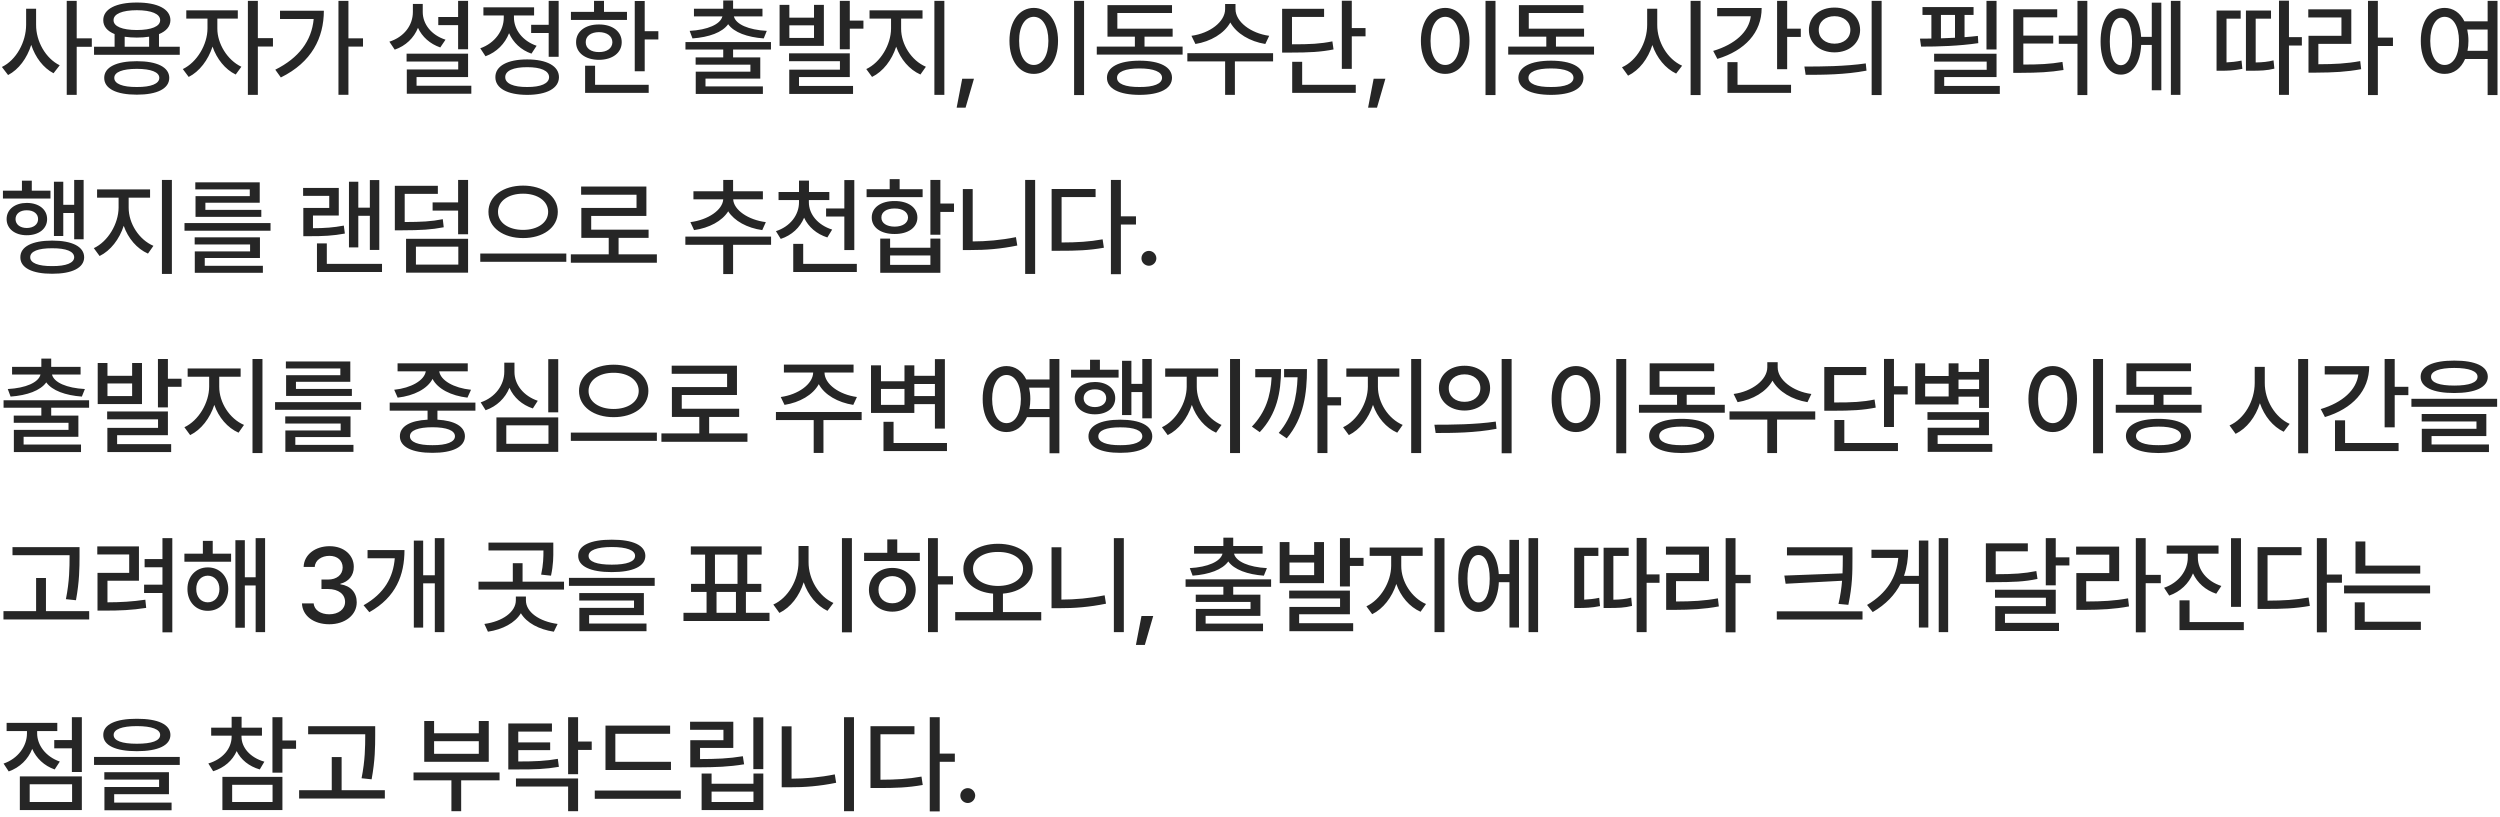 <svg width="349" height="114" viewBox="0 0 349 114" fill="none" xmlns="http://www.w3.org/2000/svg">
<path d="M5.039 3.46C5.024 5.782 6.379 8.162 8.335 9.114L7.471 10.227C6.042 9.48 4.937 8.016 4.358 6.265C3.772 8.125 2.622 9.7 1.128 10.477L0.264 9.349C2.278 8.382 3.64 5.862 3.647 3.46V1.219H5.039V3.46ZM9.316 13.245V0.12H10.708V5.35H12.817V6.536H10.708V13.245H9.316ZM25.095 6.521V7.649H13.127V6.521H15.998V4.756C14.98 4.346 14.409 3.687 14.416 2.815C14.409 1.255 16.218 0.347 19.104 0.354C21.982 0.347 23.784 1.255 23.791 2.815C23.784 3.687 23.213 4.346 22.195 4.764V6.521H25.095ZM14.548 10.872C14.548 9.371 16.247 8.543 19.104 8.543C21.924 8.543 23.623 9.371 23.63 10.872C23.623 12.388 21.924 13.216 19.104 13.216C16.247 13.216 14.548 12.388 14.548 10.872ZM15.852 2.815C15.845 3.694 17.06 4.185 19.104 4.192C21.133 4.185 22.363 3.694 22.356 2.815C22.363 1.937 21.133 1.431 19.104 1.424C17.06 1.431 15.845 1.937 15.852 2.815ZM15.954 10.872C15.947 11.692 17.097 12.161 19.104 12.146C21.081 12.161 22.239 11.692 22.239 10.872C22.239 10.066 21.081 9.612 19.104 9.612C17.097 9.612 15.947 10.066 15.954 10.872ZM17.405 6.521H20.818V5.123C20.305 5.203 19.726 5.247 19.104 5.247C18.489 5.247 17.917 5.203 17.405 5.13V6.521ZM30.341 3.987C30.334 6.06 31.704 8.375 33.696 9.319L32.905 10.403C31.433 9.7 30.261 8.221 29.668 6.507C29.067 8.375 27.837 9.993 26.342 10.74L25.522 9.642C27.514 8.682 28.957 6.207 28.965 3.987V2.596H26.006V1.438H33.198V2.596H30.341V3.987ZM34.604 13.245V0.12H35.996V5.32H38.105V6.492H35.996V13.245H34.604ZM48.64 0.12V5.35H50.676V6.507H48.64V13.23H47.248V0.12H48.64ZM38.43 9.729C41.718 8.089 43.505 5.716 43.791 2.654H39.089V1.497H45.212C45.197 5.291 43.527 8.682 39.206 10.813L38.43 9.729ZM65.343 0.12V6.873H63.952V3.504H61.183V2.376H63.952V0.12H65.343ZM54.357 5.818C56.408 5.167 57.631 3.533 57.638 1.688V0.545H59.015V1.688C59.015 3.357 60.216 4.91 62.194 5.54L61.462 6.624C60.019 6.126 58.927 5.137 58.349 3.885C57.777 5.298 56.657 6.397 55.104 6.932L54.357 5.818ZM56.759 8.587V7.488H65.343V10.755H58.151V11.971H65.797V13.084H56.789V9.7H63.966V8.587H56.759ZM77.987 0.12V7.928H76.596V4.603H74.149V3.46H76.596V0.12H77.987ZM67.045 6.741C69.081 6.031 70.333 4.258 70.326 2.449V2.156H67.484V1.028H74.559V2.156H71.747V2.435C71.74 4.097 72.926 5.716 74.911 6.39L74.193 7.488C72.721 6.983 71.637 5.928 71.066 4.632C70.495 6.097 69.345 7.276 67.777 7.854L67.045 6.741ZM69.154 10.77C69.147 9.209 70.832 8.301 73.593 8.294C76.339 8.301 78.024 9.209 78.031 10.77C78.024 12.33 76.339 13.238 73.593 13.245C70.832 13.238 69.147 12.33 69.154 10.77ZM70.531 10.77C70.524 11.656 71.666 12.161 73.593 12.146C75.504 12.161 76.647 11.656 76.654 10.77C76.647 9.876 75.504 9.371 73.593 9.378C71.666 9.371 70.524 9.876 70.531 10.77ZM90.001 0.135V4.354H91.906V5.511H90.001V9.949H88.61V0.135H90.001ZM79.703 2.786V1.658H82.926V0.12H84.318V1.658H87.526V2.786H79.703ZM80.421 5.892C80.414 4.39 81.71 3.409 83.615 3.416C85.497 3.409 86.793 4.39 86.793 5.892C86.793 7.378 85.497 8.345 83.615 8.353C81.71 8.345 80.414 7.378 80.421 5.892ZM81.681 12.967V9.173H83.073V11.839H90.558V12.967H81.681ZM81.769 5.892C81.754 6.749 82.501 7.276 83.615 7.269C84.728 7.276 85.475 6.749 85.49 5.892C85.475 5.027 84.728 4.493 83.615 4.485C82.501 4.493 81.754 5.027 81.769 5.892ZM107.628 5.877V6.917H102.34V8.016H106.134V10.975H98.487V12.059H106.5V13.113H97.125V10.008H104.757V9.026H97.11V8.016H100.963V6.917H95.689V5.877H107.628ZM96.275 4.31C98.787 4.17 100.56 3.401 100.846 2.288H96.876V1.219H100.963V0.062H102.34V1.219H106.441V2.288H102.45C102.728 3.401 104.5 4.17 107.042 4.31L106.617 5.364C104.332 5.196 102.472 4.529 101.651 3.379C100.831 4.529 98.971 5.196 96.671 5.364L96.275 4.31ZM110.194 0.677V2.464H113.636V0.677H115.013V6.404H108.831V0.677H110.194ZM110.15 8.543V7.444H118.631V10.755H111.541V12H119.085V13.113H110.179V9.729H117.254V8.543H110.15ZM110.194 5.291H113.636V3.533H110.194V5.291ZM117.239 6.873V0.12H118.631V2.874H120.535V4.002H118.631V6.873H117.239ZM125.796 3.987C125.789 6.185 127.232 8.455 129.253 9.319L128.492 10.403C126.946 9.722 125.716 8.272 125.108 6.521C124.5 8.396 123.27 9.993 121.739 10.74L120.933 9.642C122.911 8.711 124.376 6.25 124.39 3.987V2.596H121.387V1.438H128.785V2.596H125.796V3.987ZM130.44 13.245V0.12H131.832V13.245H130.44ZM135.965 10.989L134.793 15.032H133.548L134.324 10.989H135.965ZM151.335 0.12V13.274H149.944V0.12H151.335ZM140.92 5.701C140.92 2.896 142.334 1.109 144.319 1.102C146.267 1.109 147.703 2.896 147.703 5.701C147.703 8.536 146.267 10.323 144.319 10.315C142.334 10.323 140.92 8.536 140.92 5.701ZM142.268 5.701C142.261 7.789 143.096 9.07 144.319 9.07C145.52 9.07 146.355 7.789 146.355 5.701C146.355 3.643 145.52 2.354 144.319 2.347C143.096 2.354 142.261 3.643 142.268 5.701ZM165.093 6.507V7.62H153.11V6.507H158.428V5.115H154.604V0.721H163.613V1.819H155.981V4.002H163.701V5.115H159.775V6.507H165.093ZM154.531 10.857C154.531 9.334 156.238 8.477 159.087 8.47C161.914 8.477 163.606 9.334 163.613 10.857C163.606 12.381 161.914 13.238 159.087 13.245C156.238 13.238 154.531 12.381 154.531 10.857ZM155.937 10.857C155.93 11.7 157.08 12.161 159.087 12.146C161.064 12.161 162.221 11.7 162.221 10.857C162.221 10.03 161.064 9.554 159.087 9.554C157.08 9.554 155.93 10.03 155.937 10.857ZM172.478 1.277C172.47 3.021 174.602 4.654 177.18 4.998L176.638 6.141C174.492 5.796 172.609 4.683 171.753 3.138C170.896 4.683 169.013 5.796 166.882 6.141L166.325 4.998C168.896 4.654 171.02 3.042 171.027 1.277V0.56H172.478V1.277ZM165.754 8.572V7.43H177.722V8.572H172.39V13.245H171.027V8.572H165.754ZM188.71 0.105V3.914H190.629V5.071H188.71V9.612H187.319V0.105H188.71ZM178.984 7.342V1.233H184.843V2.361H180.361V6.185C182.917 6.192 184.352 6.111 186 5.774L186.162 6.902C184.389 7.254 182.836 7.342 180.024 7.342H178.984ZM180.39 12.967V8.631H181.782V11.839H189.267V12.967H180.39ZM193.4 10.989L192.228 15.032H190.983L191.76 10.989H193.4ZM208.771 0.12V13.274H207.379V0.12H208.771ZM198.356 5.701C198.356 2.896 199.769 1.109 201.754 1.102C203.703 1.109 205.138 2.896 205.138 5.701C205.138 8.536 203.703 10.323 201.754 10.315C199.769 10.323 198.356 8.536 198.356 5.701ZM199.704 5.701C199.696 7.789 200.531 9.07 201.754 9.07C202.955 9.07 203.79 7.789 203.79 5.701C203.79 3.643 202.955 2.354 201.754 2.347C200.531 2.354 199.696 3.643 199.704 5.701ZM222.528 6.507V7.62H210.546V6.507H215.863V5.115H212.04V0.721H221.049V1.819H213.417V4.002H221.136V5.115H217.211V6.507H222.528ZM211.967 10.857C211.967 9.334 213.673 8.477 216.522 8.47C219.349 8.477 221.041 9.334 221.049 10.857C221.041 12.381 219.349 13.238 216.522 13.245C213.673 13.238 211.967 12.381 211.967 10.857ZM213.373 10.857C213.365 11.7 214.515 12.161 216.522 12.146C218.5 12.161 219.657 11.7 219.657 10.857C219.657 10.03 218.5 9.554 216.522 9.554C214.515 9.554 213.365 10.03 213.373 10.857ZM231.351 3.46C231.336 5.855 232.786 8.272 234.823 9.173L233.988 10.271C232.479 9.554 231.285 8.082 230.67 6.287C230.062 8.213 228.853 9.795 227.279 10.565L226.429 9.393C228.494 8.477 229.945 5.965 229.945 3.46V1.219H231.351V3.46ZM236.009 13.274V0.12H237.401V13.274H236.009ZM249.488 0.12V4.002H251.392V5.159H249.488V9.656H248.082V0.12H249.488ZM239.161 7.107C242.237 6.185 244.141 4.434 244.412 2.273H239.717V1.116H245.928C245.928 4.559 243.585 7.056 239.747 8.221L239.161 7.107ZM241.153 12.967V8.675H242.559V11.839H250.03V12.967H241.153ZM256.097 1.058C258.169 1.05 259.664 2.332 259.671 4.178C259.664 6.023 258.169 7.305 256.097 7.312C254.031 7.305 252.515 6.023 252.522 4.178C252.515 2.332 254.031 1.05 256.097 1.058ZM251.893 9.29C254.28 9.29 257.591 9.268 260.462 8.851L260.564 9.861C257.598 10.433 254.412 10.447 252.068 10.447L251.893 9.29ZM253.899 4.178C253.885 5.342 254.822 6.097 256.097 6.097C257.371 6.097 258.309 5.342 258.309 4.178C258.309 3.028 257.371 2.259 256.097 2.259C254.822 2.259 253.885 3.028 253.899 4.178ZM261.282 13.274V0.12H262.674V13.274H261.282ZM278.718 0.12V6.902H277.312V0.12H278.718ZM268.025 5.394C268.523 5.394 269.065 5.386 269.622 5.379V2.083H268.377V0.984H275.51V2.083H274.251V5.188C274.888 5.145 275.518 5.086 276.111 5.013L276.17 6.023C273.547 6.419 270.493 6.514 268.186 6.507L268.025 5.394ZM270.003 8.602V7.503H278.718V10.755H271.409V12H279.172V13.113H270.047V9.744H277.341V8.602H270.003ZM270.955 5.35C271.599 5.328 272.258 5.306 272.918 5.269V2.083H270.955V5.35ZM291.392 0.12V13.274H290.015V6.111H287.407V4.969H290.015V0.12H291.392ZM281.05 10.169V1.292H287.187V2.42H282.456V4.969H286.631V6.082H282.456V9.012C284.653 9.012 286.177 8.946 287.92 8.646L288.066 9.773C286.155 10.081 284.507 10.162 282.075 10.169H281.05ZM304.387 0.12V13.245H303.054V0.12H304.387ZM293.24 5.789C293.24 2.947 294.353 1.167 296.067 1.175C297.663 1.167 298.74 2.684 298.901 5.145H300.388V0.369H301.721V12.601H300.388V6.272H298.908C298.784 8.836 297.693 10.425 296.067 10.418C294.353 10.425 293.24 8.638 293.24 5.789ZM294.529 5.789C294.529 7.876 295.122 9.107 296.067 9.1C297.033 9.107 297.634 7.876 297.634 5.789C297.634 3.694 297.033 2.471 296.067 2.479C295.122 2.471 294.529 3.694 294.529 5.789ZM319.538 0.091V5.188H321.34V6.36H319.538V13.245H318.146V0.091H319.538ZM309.431 9.876V1.468H312.8V2.61H310.822V8.711C311.452 8.682 312.148 8.616 312.917 8.455L313.034 9.612C311.848 9.854 310.903 9.876 310.031 9.876H309.431ZM313.532 9.876V1.468H317.033V2.61H314.894V8.719C315.861 8.704 316.586 8.631 317.385 8.426L317.502 9.583C316.447 9.847 315.583 9.876 314.177 9.876H313.532ZM331.948 0.12V5.247H334.057V6.419H331.948V13.274H330.571V0.12H331.948ZM322.236 2.435V1.307H328.241V6.126H323.642V8.968C325.89 8.96 327.568 8.88 329.487 8.528L329.618 9.656C327.568 10.037 325.795 10.125 323.334 10.14H322.265V4.998H326.865V2.435H322.236ZM341.268 1.102C342.47 1.109 343.451 1.79 344.03 2.977H347.274V0.12H348.651V13.274H347.274V8.235H344.125C343.561 9.554 342.536 10.323 341.268 10.315C339.313 10.323 337.929 8.536 337.943 5.701C337.929 2.896 339.313 1.109 341.268 1.102ZM339.262 5.701C339.269 7.789 340.082 9.07 341.268 9.07C342.455 9.07 343.268 7.789 343.275 5.701C343.268 3.643 342.455 2.354 341.268 2.347C340.082 2.354 339.269 3.643 339.262 5.701ZM344.425 4.119C344.528 4.603 344.594 5.13 344.594 5.701C344.594 6.199 344.55 6.661 344.462 7.093H347.274V4.119H344.425ZM11.675 25.12V33.397H10.356V29.734H8.833V32.942H7.529V25.369H8.833V28.592H10.356V25.12H11.675ZM0.41 27.713V26.614H3.062V25.223H4.438V26.614H7.046V27.713H0.41ZM0.923 30.584C0.923 29.222 2.095 28.328 3.735 28.328C5.413 28.328 6.577 29.222 6.577 30.584C6.577 31.946 5.413 32.84 3.735 32.84C2.095 32.84 0.923 31.946 0.923 30.584ZM2.168 30.584C2.168 31.331 2.805 31.822 3.735 31.829C4.68 31.822 5.325 31.331 5.317 30.584C5.325 29.837 4.68 29.346 3.735 29.354C2.805 29.346 2.168 29.837 2.168 30.584ZM2.842 35.916C2.827 34.429 4.497 33.587 7.28 33.587C10.071 33.587 11.741 34.429 11.748 35.916C11.741 37.388 10.071 38.223 7.28 38.216C4.497 38.223 2.827 37.388 2.842 35.916ZM4.219 35.916C4.204 36.707 5.332 37.161 7.28 37.147C9.236 37.161 10.349 36.707 10.356 35.916C10.349 35.088 9.236 34.649 7.28 34.656C5.332 34.649 4.204 35.088 4.219 35.916ZM17.961 28.987C17.954 31.185 19.397 33.455 21.418 34.319L20.657 35.403C19.111 34.722 17.881 33.272 17.273 31.521C16.665 33.397 15.434 34.993 13.904 35.74L13.098 34.642C15.075 33.711 16.54 31.25 16.555 28.987V27.596H13.552V26.439H20.95V27.596H17.961V28.987ZM22.605 38.245V25.12H23.996V38.245H22.605ZM37.768 31.141V32.21H25.756V31.141H37.768ZM27.177 34.129V33.133H36.289V36.019H28.584V37.102H36.699V38.084H27.192V35.096H34.912V34.129H27.177ZM27.265 26.439V25.457H36.259V28.299H28.672V29.295H36.479V30.276H27.295V27.376H34.868V26.439H27.265ZM52.949 25.135V34.891H51.63V30.13H50.019V34.539H48.715V25.369H50.019V28.987H51.63V25.135H52.949ZM42.314 27.347V26.233H47.294V30.086H43.691V31.858C45.317 31.851 46.554 31.77 47.997 31.492L48.144 32.605C46.489 32.913 45.126 32.979 43.207 32.972H42.343V29.031H45.961V27.347H42.314ZM44.247 37.967V33.982H45.624V36.839H53.329V37.967H44.247ZM61.125 25.94V27.068H56.496V30.994C58.825 30.987 60.209 30.921 61.813 30.599L61.945 31.727C60.216 32.063 58.722 32.144 56.115 32.151H55.119V25.94H61.125ZM56.686 38.069V33.338H65.343V38.069H56.686ZM58.063 36.941H63.981V34.437H58.063V36.941ZM60.392 29.398V28.255H63.952V25.12H65.343V32.708H63.952V29.398H60.392ZM73.021 25.911C75.775 25.911 77.87 27.369 77.87 29.573C77.87 31.793 75.775 33.243 73.021 33.235C70.275 33.243 68.18 31.793 68.187 29.573C68.18 27.369 70.275 25.911 73.021 25.911ZM67.045 36.546V35.389H79.057V36.546H67.045ZM69.52 29.573C69.513 31.104 71.007 32.093 73.021 32.093C75.028 32.093 76.515 31.104 76.522 29.573C76.515 28.05 75.028 27.032 73.021 27.039C71.007 27.032 69.513 28.05 69.52 29.573ZM91.7 35.506V36.678H79.689V35.506H84.977V33.206H81.154V29.031H88.859V27.186H81.124V26.043H90.236V30.145H82.531V32.063H90.543V33.206H86.354V35.506H91.7ZM107.642 33.03V34.173H102.34V38.26H100.963V34.173H95.675V33.03H107.642ZM96.378 31.009C98.868 30.694 100.875 29.302 100.963 27.83H96.803V26.702H100.963V25.12H102.34V26.702H106.5V27.83H102.354C102.428 29.288 104.412 30.694 106.91 31.009L106.412 32.122C104.303 31.829 102.508 30.84 101.659 29.5C100.809 30.855 99.007 31.829 96.891 32.122L96.378 31.009ZM112.918 28.24C112.918 29.895 114.156 31.419 116.17 32.049L115.496 33.148C113.988 32.671 112.852 31.675 112.252 30.394C111.68 31.763 110.545 32.84 108.992 33.352L108.319 32.269C110.325 31.624 111.541 30.005 111.541 28.24V27.933H108.685V26.805H111.541V25.208H112.933V26.805H115.775V27.933H112.918V28.24ZM110.736 37.967V34.041H112.127V36.839H119.613V37.967H110.736ZM115.321 30.232V29.105H117.869V25.135H119.261V34.905H117.869V30.232H115.321ZM131.275 25.12V28.416H133.179V29.588H131.275V32.767H129.883V25.12H131.275ZM120.977 27.523V26.409H124.2V25.003H125.591V26.409H128.799V27.523H120.977ZM121.695 30.364C121.688 28.965 122.977 28.057 124.888 28.064C126.778 28.057 128.067 28.965 128.067 30.364C128.067 31.763 126.778 32.679 124.888 32.664C122.977 32.679 121.688 31.763 121.695 30.364ZM122.881 38.084V33.309H124.258V34.583H129.883V33.309H131.275V38.084H122.881ZM123.043 30.364C123.028 31.148 123.775 31.631 124.888 31.639C126.001 31.631 126.749 31.148 126.763 30.364C126.749 29.595 126.001 29.097 124.888 29.105C123.775 29.097 123.028 29.595 123.043 30.364ZM124.258 36.971H129.883V35.667H124.258V36.971ZM144.505 25.12V38.245H143.113V25.12H144.505ZM134.412 34.905V26.395H135.789V33.704C137.708 33.697 139.722 33.528 141.824 33.103L142.014 34.275C139.693 34.752 137.583 34.913 135.511 34.905H134.412ZM156.475 25.12V30.203H158.584V31.346H156.475V38.274H155.083V25.12H156.475ZM146.807 35.008V26.38H152.944V27.508H148.198V33.851C150.403 33.843 152.051 33.748 153.926 33.411L154.102 34.583C152.044 34.949 150.3 35.015 147.861 35.008H146.807ZM160.388 37.102C159.817 37.095 159.341 36.634 159.348 36.062C159.341 35.491 159.817 35.023 160.388 35.023C160.952 35.023 161.421 35.491 161.428 36.062C161.421 36.634 160.952 37.095 160.388 37.102ZM12.437 55.877V56.917H7.148V58.016H10.942V60.975H3.296V62.059H11.309V63.113H1.934V60.008H9.565V59.026H1.919V58.016H5.771V56.917H0.498V55.877H12.437ZM1.084 54.31C3.596 54.17 5.369 53.401 5.654 52.288H1.685V51.219H5.771V50.062H7.148V51.219H11.25V52.288H7.258C7.537 53.401 9.309 54.17 11.851 54.31L11.426 55.364C9.141 55.196 7.28 54.529 6.46 53.379C5.64 54.529 3.779 55.196 1.479 55.364L1.084 54.31ZM15.002 50.677V52.464H18.445V50.677H19.822V56.404H13.64V50.677H15.002ZM14.958 58.543V57.444H23.44V60.755H16.35V62H23.894V63.113H14.988V59.73H22.063V58.543H14.958ZM15.002 55.291H18.445V53.533H15.002V55.291ZM22.048 56.873V50.12H23.44V52.874H25.344V54.002H23.44V56.873H22.048ZM30.605 53.987C30.598 56.185 32.041 58.455 34.062 59.319L33.3 60.403C31.755 59.722 30.525 58.272 29.917 56.522C29.309 58.397 28.078 59.993 26.547 60.74L25.742 59.642C27.719 58.711 29.184 56.251 29.199 53.987V52.596H26.196V51.438H33.593V52.596H30.605V53.987ZM35.249 63.245V50.12H36.64V63.245H35.249ZM50.412 56.141V57.21H38.4V56.141H50.412ZM39.821 59.129V58.133H48.933V61.019H41.227V62.102H49.343V63.084H39.836V60.096H47.556V59.129H39.821ZM39.909 51.438V50.457H48.903V53.299H41.315V54.295H49.123V55.276H39.938V52.376H47.512V51.438H39.909ZM66.369 56.199V57.327H61.066V58.587C63.468 58.719 64.897 59.524 64.904 60.901C64.897 62.388 63.197 63.223 60.377 63.216C57.521 63.223 55.822 62.388 55.822 60.901C55.822 59.524 57.25 58.711 59.689 58.587V57.327H54.401V56.199H66.369ZM55.031 54.412C57.389 54.17 59.25 53.101 59.44 51.834H55.5V50.721H65.299V51.834H61.315C61.505 53.108 63.351 54.17 65.754 54.412L65.255 55.511C62.978 55.247 61.095 54.288 60.385 52.896C59.66 54.288 57.792 55.247 55.514 55.511L55.031 54.412ZM57.228 60.901C57.221 61.7 58.371 62.161 60.377 62.147C62.355 62.161 63.512 61.7 63.512 60.901C63.512 60.088 62.355 59.649 60.377 59.642C58.371 59.649 57.221 60.088 57.228 60.901ZM77.929 50.135V57.562H76.537V50.135H77.929ZM67.103 56.17C69.154 55.481 70.392 53.738 70.399 51.907V50.633H71.82V51.907C71.813 53.68 73.08 55.276 75.072 55.95L74.384 57.02C72.86 56.514 71.71 55.481 71.117 54.134C70.531 55.577 69.367 56.719 67.792 57.269L67.103 56.17ZM69.301 63.084V58.265H77.929V63.084H69.301ZM70.678 61.956H76.566V59.378H70.678V61.956ZM85.665 50.911C88.419 50.911 90.514 52.369 90.514 54.573C90.514 56.792 88.419 58.243 85.665 58.235C82.919 58.243 80.824 56.792 80.831 54.573C80.824 52.369 82.919 50.911 85.665 50.911ZM79.689 61.546V60.389H91.7V61.546H79.689ZM82.164 54.573C82.157 56.104 83.651 57.093 85.665 57.093C87.672 57.093 89.159 56.104 89.166 54.573C89.159 53.05 87.672 52.032 85.665 52.039C83.651 52.032 82.157 53.05 82.164 54.573ZM104.344 60.506V61.678H92.333V60.506H97.621V58.206H93.797V54.031H101.503V52.185H93.768V51.043H102.879V55.145H95.174V57.063H103.187V58.206H98.998V60.506H104.344ZM120.286 57.518V58.645H114.954V63.23H113.592V58.645H108.319V57.518H120.286ZM108.992 55.423C111.439 55.086 113.475 53.628 113.519 52.01H109.432V50.897H119.158V52.01H115.101C115.123 53.628 117.144 55.086 119.627 55.423L119.114 56.522C116.961 56.185 115.101 55.123 114.302 53.628C113.497 55.123 111.644 56.185 109.52 56.522L108.992 55.423ZM131.905 50.135V59.832H130.513V56.419H127.642V57.649H121.592V50.999H122.984V53.226H126.265V50.999H127.642V52.464H130.513V50.135H131.905ZM122.984 56.522H126.265V54.295H122.984V56.522ZM123.335 62.967V58.88H124.742V61.839H132.198V62.967H123.335ZM127.642 55.291H130.513V53.606H127.642V55.291ZM140.508 51.102C141.709 51.109 142.691 51.79 143.269 52.977H146.514V50.12H147.891V63.274H146.514V58.235H143.364C142.8 59.554 141.775 60.323 140.508 60.315C138.552 60.323 137.168 58.536 137.183 55.701C137.168 52.896 138.552 51.109 140.508 51.102ZM138.501 55.701C138.508 57.789 139.321 59.07 140.508 59.07C141.694 59.07 142.507 57.789 142.515 55.701C142.507 53.643 141.694 52.354 140.508 52.347C139.321 52.354 138.508 53.643 138.501 55.701ZM143.665 54.119C143.767 54.602 143.833 55.13 143.833 55.701C143.833 56.199 143.789 56.661 143.701 57.093H146.514V54.119H143.665ZM160.784 50.12V58.397H159.465V54.734H157.942V57.942H156.638V50.369H157.942V53.592H159.465V50.12H160.784ZM149.519 52.713V51.614H152.17V50.223H153.547V51.614H156.155V52.713H149.519ZM150.032 55.584C150.032 54.222 151.204 53.328 152.844 53.328C154.521 53.328 155.686 54.222 155.686 55.584C155.686 56.946 154.521 57.84 152.844 57.84C151.204 57.84 150.032 56.946 150.032 55.584ZM151.277 55.584C151.277 56.331 151.914 56.822 152.844 56.829C153.789 56.822 154.434 56.331 154.426 55.584C154.434 54.837 153.789 54.346 152.844 54.353C151.914 54.346 151.277 54.837 151.277 55.584ZM151.951 60.916C151.936 59.429 153.606 58.587 156.389 58.587C159.18 58.587 160.85 59.429 160.857 60.916C160.85 62.388 159.18 63.223 156.389 63.216C153.606 63.223 151.936 62.388 151.951 60.916ZM153.328 60.916C153.313 61.707 154.441 62.161 156.389 62.147C158.345 62.161 159.458 61.707 159.465 60.916C159.458 60.088 158.345 59.649 156.389 59.656C154.441 59.649 153.313 60.088 153.328 60.916ZM167.07 53.987C167.063 56.185 168.506 58.455 170.527 59.319L169.765 60.403C168.22 59.722 166.99 58.272 166.382 56.522C165.774 58.397 164.543 59.993 163.012 60.74L162.207 59.642C164.184 58.711 165.649 56.251 165.664 53.987V52.596H162.661V51.438H170.058V52.596H167.07V53.987ZM171.714 63.245V50.12H173.105V63.245H171.714ZM185.31 50.12V55.452H187.214V56.595H185.31V63.245H183.918V50.12H185.31ZM174.763 59.554C176.682 57.554 177.378 55.298 177.517 52.669H175.232V51.526H178.835C178.828 54.808 178.242 57.796 175.861 60.33L174.763 59.554ZM178.513 60.433C180.468 58.148 181.04 55.467 181.142 52.669H179.26V51.526H182.453C182.453 54.844 182.036 58.345 179.626 61.194L178.513 60.433ZM192.358 53.987C192.351 56.185 193.793 58.455 195.815 59.319L195.053 60.403C193.508 59.722 192.277 58.272 191.669 56.522C191.061 58.397 189.831 59.993 188.3 60.74L187.495 59.642C189.472 58.711 190.937 56.251 190.952 53.987V52.596H187.949V51.438H195.346V52.596H192.358V53.987ZM197.001 63.245V50.12H198.393V63.245H197.001ZM204.445 51.058C206.518 51.05 208.012 52.332 208.019 54.178C208.012 56.023 206.518 57.305 204.445 57.312C202.38 57.305 200.864 56.023 200.871 54.178C200.864 52.332 202.38 51.05 204.445 51.058ZM200.241 59.29C202.629 59.29 205.939 59.268 208.81 58.851L208.913 59.861C205.947 60.433 202.761 60.447 200.417 60.447L200.241 59.29ZM202.248 54.178C202.233 55.342 203.171 56.097 204.445 56.097C205.719 56.097 206.657 55.342 206.657 54.178C206.657 53.028 205.719 52.259 204.445 52.259C203.171 52.259 202.233 53.028 202.248 54.178ZM209.631 63.274V50.12H211.022V63.274H209.631ZM227.023 50.12V63.274H225.631V50.12H227.023ZM216.608 55.701C216.608 52.896 218.021 51.109 220.006 51.102C221.954 51.109 223.39 52.896 223.39 55.701C223.39 58.536 221.954 60.323 220.006 60.315C218.021 60.323 216.608 58.536 216.608 55.701ZM217.955 55.701C217.948 57.789 218.783 59.07 220.006 59.07C221.207 59.07 222.042 57.789 222.042 55.701C222.042 53.643 221.207 52.354 220.006 52.347C218.783 52.354 217.948 53.643 217.955 55.701ZM240.78 56.507V57.62H228.798V56.507H234.115V55.115H230.292V50.721H239.301V51.819H231.669V54.002H239.388V55.115H235.463V56.507H240.78ZM230.218 60.857C230.218 59.334 231.925 58.477 234.774 58.47C237.601 58.477 239.293 59.334 239.301 60.857C239.293 62.381 237.601 63.238 234.774 63.245C231.925 63.238 230.218 62.381 230.218 60.857ZM231.625 60.857C231.617 61.7 232.767 62.161 234.774 62.147C236.752 62.161 237.909 61.7 237.909 60.857C237.909 60.03 236.752 59.554 234.774 59.554C232.767 59.554 231.617 60.03 231.625 60.857ZM248.165 51.277C248.158 53.02 250.289 54.654 252.867 54.998L252.325 56.141C250.179 55.796 248.297 54.683 247.44 53.138C246.583 54.683 244.701 55.796 242.569 56.141L242.013 54.998C244.584 54.654 246.708 53.042 246.715 51.277V50.56H248.165V51.277ZM241.441 58.572V57.43H253.409V58.572H248.077V63.245H246.715V58.572H241.441ZM264.398 50.105V53.914H266.317V55.071H264.398V59.612H263.006V50.105H264.398ZM254.671 57.342V51.233H260.531V52.361H256.048V56.185C258.604 56.192 260.04 56.111 261.688 55.774L261.849 56.902C260.077 57.254 258.524 57.342 255.711 57.342H254.671ZM256.077 62.967V58.631H257.469V61.839H264.954V62.967H256.077ZM277.657 50.12V56.946H276.28V55.379H273.409V56.463H267.359V50.721H268.751V52.493H272.032V50.721H273.409V51.922H276.28V50.12H277.657ZM268.751 55.35H272.032V53.562H268.751V55.35ZM269.073 58.616V57.532H277.657V60.755H270.494V61.971H278.126V63.084H269.102V59.715H276.28V58.616H269.073ZM273.409 54.31H276.28V52.991H273.409V54.31ZM293.584 50.12V63.274H292.193V50.12H293.584ZM283.169 55.701C283.169 52.896 284.583 51.109 286.568 51.102C288.516 51.109 289.951 52.896 289.951 55.701C289.951 58.536 288.516 60.323 286.568 60.315C284.583 60.323 283.169 58.536 283.169 55.701ZM284.517 55.701C284.51 57.789 285.345 59.07 286.568 59.07C287.769 59.07 288.604 57.789 288.604 55.701C288.604 53.643 287.769 52.354 286.568 52.347C285.345 52.354 284.51 53.643 284.517 55.701ZM307.341 56.507V57.62H295.359V56.507H300.676V55.115H296.853V50.721H305.862V51.819H298.23V54.002H305.95V55.115H302.024V56.507H307.341ZM296.78 60.857C296.78 59.334 298.486 58.477 301.336 58.47C304.163 58.477 305.855 59.334 305.862 60.857C305.855 62.381 304.163 63.238 301.336 63.245C298.486 63.238 296.78 62.381 296.78 60.857ZM298.186 60.857C298.179 61.7 299.329 62.161 301.336 62.147C303.313 62.161 304.47 61.7 304.47 60.857C304.47 60.03 303.313 59.554 301.336 59.554C299.329 59.554 298.179 60.03 298.186 60.857ZM316.164 53.46C316.15 55.855 317.6 58.272 319.636 59.173L318.801 60.272C317.292 59.554 316.098 58.081 315.483 56.287C314.875 58.213 313.667 59.795 312.092 60.565L311.242 59.393C313.308 58.477 314.758 55.965 314.758 53.46V51.219H316.164V53.46ZM320.823 63.274V50.12H322.214V63.274H320.823ZM334.301 50.12V54.002H336.206V55.159H334.301V59.656H332.895V50.12H334.301ZM323.974 57.107C327.05 56.185 328.955 54.434 329.226 52.273H324.531V51.116H330.742C330.742 54.559 328.398 57.056 324.56 58.221L323.974 57.107ZM325.966 62.967V58.675H327.373V61.839H334.843V62.967H325.966ZM342.609 50.34C345.568 50.333 347.289 51.131 347.297 52.596C347.289 54.068 345.568 54.866 342.609 54.866C339.65 54.866 337.914 54.068 337.922 52.596C337.914 51.131 339.65 50.333 342.609 50.34ZM336.633 56.785V55.672H348.6V56.785H336.633ZM338.068 58.836V57.796H347.092V60.872H339.445V62.044H347.458V63.113H338.083V59.861H345.715V58.836H338.068ZM339.372 52.596C339.365 53.409 340.522 53.826 342.609 53.826C344.711 53.826 345.869 53.409 345.861 52.596C345.869 51.819 344.711 51.365 342.609 51.365C340.522 51.365 339.365 51.819 339.372 52.596ZM11.104 76.38V77.669C11.096 79.288 11.096 81.104 10.605 83.792L9.199 83.645C9.705 81.104 9.705 79.244 9.712 77.669V77.508H1.743V76.38H11.104ZM0.483 86.473V85.315H5.039V80.686H6.416V85.315H12.451V86.473H0.483ZM24.055 75.12V88.274H22.678V82.781H20.115V81.624H22.678V79.192H20.188V78.05H22.678V75.12H24.055ZM13.581 77.405V76.277H19.397V81.067H15.002V84.085C16.855 84.078 18.423 83.99 20.29 83.719L20.407 84.861C18.357 85.184 16.68 85.242 14.607 85.242H13.611V79.969H18.035V77.405H13.581ZM32.26 77.288V78.416H25.742V77.288H28.32V75.501H29.697V77.288H32.26ZM26.167 82.225C26.159 80.46 27.36 79.207 29.008 79.207C30.671 79.207 31.858 80.46 31.865 82.225C31.858 84.019 30.671 85.279 29.008 85.272C27.36 85.279 26.159 84.019 26.167 82.225ZM27.397 82.225C27.39 83.338 28.064 84.085 29.008 84.085C29.953 84.085 30.634 83.338 30.634 82.225C30.634 81.133 29.953 80.372 29.008 80.364C28.064 80.372 27.39 81.133 27.397 82.225ZM32.861 87.63V75.413H34.179V80.584H35.688V75.12H37.007V88.245H35.688V81.727H34.179V87.63H32.861ZM45.976 87.147C43.779 87.147 42.218 85.967 42.153 84.231H43.793C43.852 85.162 44.775 85.755 45.961 85.755C47.243 85.755 48.173 85.059 48.173 84.026C48.173 82.979 47.301 82.232 45.785 82.225H44.877V80.906H45.785C46.994 80.914 47.836 80.24 47.836 79.222C47.836 78.255 47.111 77.596 45.99 77.596C44.928 77.596 43.976 78.189 43.94 79.148H42.387C42.431 77.42 44.028 76.248 46.005 76.248C48.093 76.248 49.404 77.566 49.389 79.134C49.404 80.342 48.657 81.207 47.514 81.492V81.565C48.964 81.77 49.806 82.745 49.799 84.085C49.806 85.85 48.173 87.147 45.976 87.147ZM62.033 75.12V88.245H60.7V81.434H59.074V87.615H57.77V75.472H59.074V80.306H60.7V75.12H62.033ZM50.754 84.495C53.669 82.84 54.892 80.606 55.111 77.933H51.31V76.79H56.466C56.459 80.24 55.316 83.345 51.559 85.462L50.754 84.495ZM77.242 75.75V76.702C77.25 77.706 77.25 78.841 76.92 80.364L75.543 80.218C75.851 78.797 75.865 77.779 75.865 76.849H68.19V75.75H77.242ZM66.798 82.312V81.199H71.588V78.621H72.95V81.199H78.737V82.312H66.798ZM67.618 87.103C70.16 86.758 72.006 85.425 72.013 83.807V83.279H73.419V83.807C73.412 85.425 75.258 86.758 77.843 87.103L77.316 88.186C75.243 87.872 73.522 86.956 72.716 85.608C71.903 86.956 70.182 87.872 68.116 88.186L67.618 87.103ZM85.404 75.34C88.363 75.332 90.084 76.131 90.091 77.596C90.084 79.068 88.363 79.866 85.404 79.866C82.445 79.866 80.709 79.068 80.716 77.596C80.709 76.131 82.445 75.332 85.404 75.34ZM79.427 81.785V80.672H91.395V81.785H79.427ZM80.863 83.836V82.796H89.886V85.872H82.24V87.044H90.252V88.113H80.877V84.861H88.509V83.836H80.863ZM82.167 77.596C82.159 78.409 83.317 78.826 85.404 78.826C87.506 78.826 88.663 78.409 88.656 77.596C88.663 76.819 87.506 76.365 85.404 76.365C83.317 76.365 82.159 76.819 82.167 77.596ZM107.425 85.55V86.692H95.413V85.55H98.636V82.635H96.468V81.507H98.431V77.42H96.439V76.277H106.326V77.42H104.32V81.507H106.282V82.635H104.129V85.55H107.425ZM99.808 81.507H102.957V77.42H99.808V81.507ZM100.028 85.55H102.738V82.635H100.028V85.55ZM112.876 78.46C112.862 80.855 114.312 83.272 116.348 84.173L115.513 85.272C114.004 84.554 112.811 83.082 112.195 81.287C111.587 83.213 110.379 84.795 108.804 85.564L107.955 84.393C110.02 83.477 111.47 80.965 111.47 78.46V76.219H112.876V78.46ZM117.535 88.274V75.12H118.926V88.274H117.535ZM130.926 75.12V80.438H133.035V81.595H130.926V88.245H129.549V75.12H130.926ZM120.628 78.314V77.171H123.865V75.296H125.257V77.171H128.406V78.314H120.628ZM121.302 82.327C121.302 80.54 122.679 79.28 124.568 79.28C126.451 79.28 127.827 80.54 127.835 82.327C127.827 84.129 126.451 85.381 124.568 85.389C122.679 85.381 121.302 84.129 121.302 82.327ZM122.635 82.327C122.627 83.47 123.448 84.231 124.568 84.217C125.681 84.231 126.494 83.47 126.502 82.327C126.494 81.207 125.681 80.43 124.568 80.423C123.448 80.43 122.627 81.207 122.635 82.327ZM139.321 75.911C142.127 75.918 144.17 77.303 144.17 79.397C144.17 81.36 142.456 82.671 140.01 82.869V85.447H145.357V86.605H133.345V85.447H138.633V82.869C136.201 82.671 134.48 81.36 134.487 79.397C134.48 77.303 136.531 75.918 139.321 75.911ZM135.835 79.397C135.835 80.87 137.3 81.785 139.321 81.8C141.358 81.785 142.815 80.87 142.822 79.397C142.815 77.977 141.358 77.039 139.321 77.054C137.3 77.039 135.835 77.977 135.835 79.397ZM156.887 75.12V88.245H155.496V75.12H156.887ZM146.794 84.905V76.394H148.171V83.704C150.09 83.697 152.104 83.528 154.207 83.103L154.397 84.275C152.075 84.751 149.966 84.913 147.893 84.905H146.794ZM160.991 85.989L159.819 90.032H158.574L159.35 85.989H160.991ZM177.446 80.877V81.917H172.158V83.016H175.952V85.975H168.305V87.059H176.318V88.113H166.943V85.008H174.575V84.026H166.928V83.016H170.781V81.917H165.507V80.877H177.446ZM166.093 79.31C168.605 79.17 170.378 78.401 170.664 77.288H166.694V76.219H170.781V75.061H172.158V76.219H176.259V77.288H172.268C172.546 78.401 174.318 79.17 176.86 79.31L176.435 80.364C174.15 80.196 172.289 79.529 171.469 78.379C170.649 79.529 168.789 80.196 166.489 80.364L166.093 79.31ZM180.011 75.677V77.464H183.454V75.677H184.831V81.404H178.649V75.677H180.011ZM179.968 83.543V82.444H188.449V85.755H181.359V87H188.903V88.113H179.997V84.73H187.072V83.543H179.968ZM180.011 80.291H183.454V78.533H180.011V80.291ZM187.057 81.873V75.12H188.449V77.874H190.353V79.002H188.449V81.873H187.057ZM195.614 78.987C195.607 81.185 197.05 83.455 199.071 84.319L198.31 85.403C196.764 84.722 195.534 83.272 194.926 81.522C194.318 83.397 193.087 84.993 191.557 85.74L190.751 84.642C192.729 83.711 194.193 81.251 194.208 78.987V77.596H191.205V76.439H198.603V77.596H195.614V78.987ZM200.258 88.245V75.12H201.649V88.245H200.258ZM214.718 75.12V88.245H213.385V75.12H214.718ZM203.571 80.789C203.571 77.947 204.684 76.168 206.398 76.175C207.995 76.168 209.071 77.684 209.232 80.144H210.719V75.369H212.052V87.601H210.719V81.272H209.24C209.115 83.836 208.024 85.425 206.398 85.418C204.684 85.425 203.571 83.638 203.571 80.789ZM204.86 80.789C204.86 82.876 205.453 84.107 206.398 84.1C207.365 84.107 207.965 82.876 207.965 80.789C207.965 78.694 207.365 77.471 206.398 77.478C205.453 77.471 204.86 78.694 204.86 80.789ZM229.869 75.091V80.189H231.671V81.36H229.869V88.245H228.478V75.091H229.869ZM219.762 84.876V76.468H223.131V77.61H221.153V83.711C221.783 83.682 222.479 83.616 223.248 83.455L223.365 84.612C222.179 84.854 221.234 84.876 220.362 84.876H219.762ZM223.863 84.876V76.468H227.364V77.61H225.226V83.719C226.192 83.704 226.918 83.631 227.716 83.426L227.833 84.583C226.778 84.847 225.914 84.876 224.508 84.876H223.863ZM242.279 75.12V80.247H244.388V81.419H242.279V88.274H240.902V75.12H242.279ZM232.567 77.435V76.307H238.573V81.126H233.973V83.968C236.222 83.96 237.899 83.88 239.818 83.528L239.95 84.656C237.899 85.037 236.126 85.125 233.665 85.14H232.596V79.998H237.196V77.435H232.567ZM258.602 76.394V77.991C258.602 79.91 258.602 81.712 258.03 84.436L256.653 84.305C256.932 83.096 257.078 82.049 257.151 81.075L249.271 81.492L249.095 80.35L257.217 80.042C257.247 79.339 257.247 78.665 257.254 77.991V77.537H249.461V76.394H258.602ZM248.04 86.487V85.345H260.008V86.487H248.04ZM271.963 75.12V88.245H270.645V75.12H271.963ZM260.64 84.451C263.423 82.796 264.756 80.591 264.998 77.889H261.255V76.746H266.382C266.375 78.028 266.199 79.251 265.796 80.394H267.876V75.457H269.195V87.601H267.876V81.507H265.313C264.536 83.03 263.284 84.363 261.431 85.447L260.64 84.451ZM283.086 75.853V76.966H278.603V80.159C281.079 80.159 282.566 80.064 284.272 79.72L284.434 80.818C282.617 81.207 281.013 81.272 278.267 81.272H277.227V75.853H283.086ZM278.501 83.44V82.327H286.982V85.682H279.893V86.956H287.436V88.084H278.53V84.612H285.605V83.44H278.501ZM285.591 81.712V75.12H286.982V77.801H288.887V78.943H286.982V81.712H285.591ZM299.538 75.12V80.247H301.648V81.419H299.538V88.274H298.161V75.12H299.538ZM289.826 77.435V76.307H295.832V81.126H291.233V83.968C293.481 83.96 295.158 83.88 297.077 83.528L297.209 84.656C295.158 85.037 293.386 85.125 290.925 85.14H289.856V79.998H294.455V77.435H289.826ZM306.821 77.859C306.821 79.559 308.073 81.155 310.102 81.8L309.384 82.884C307.876 82.386 306.74 81.353 306.14 80.042C305.554 81.47 304.382 82.598 302.822 83.147L302.104 82.049C304.148 81.353 305.407 79.654 305.415 77.859V77.288H302.47V76.16H309.707V77.288H306.821V77.859ZM304.257 87.967V83.807H305.664V86.839H313.237V87.967H304.257ZM311.45 84.715V75.135H312.841V84.715H311.45ZM324.826 75.12V80.203H326.935V81.346H324.826V88.274H323.434V75.12H324.826ZM315.158 85.008V76.38H321.296V77.508H316.55V83.851C318.754 83.843 320.402 83.748 322.277 83.411L322.453 84.583C320.395 84.949 318.652 85.015 316.213 85.008H315.158ZM337.865 78.958V80.071H328.827V75.589H330.204V78.958H337.865ZM327.231 82.84V81.727H339.242V82.84H327.231ZM328.725 87.938V84.085H330.116V86.795H337.953V87.938H328.725ZM11.426 100.12V107.767H10.034V104.471H7.573V103.313H10.034V100.12H11.426ZM0.498 106.595C2.512 105.906 3.772 104.156 3.765 102.361V102.054H0.923V100.911H7.998V102.054H5.186V102.361C5.178 103.995 6.365 105.628 8.35 106.316L7.632 107.415C6.16 106.902 5.068 105.848 4.497 104.544C3.926 105.994 2.776 107.144 1.216 107.693L0.498 106.595ZM2.769 113.084V108.382H11.426V113.084H2.769ZM4.146 111.956H10.063V109.48H4.146V111.956ZM19.104 100.34C22.063 100.333 23.784 101.131 23.791 102.596C23.784 104.068 22.063 104.866 19.104 104.866C16.145 104.866 14.409 104.068 14.416 102.596C14.409 101.131 16.145 100.333 19.104 100.34ZM13.127 106.785V105.672H25.095V106.785H13.127ZM14.563 108.836V107.796H23.586V110.872H15.94V112.044H23.953V113.113H14.578V109.861H22.209V108.836H14.563ZM15.867 102.596C15.859 103.409 17.016 103.826 19.104 103.826C21.206 103.826 22.363 103.409 22.356 102.596C22.363 101.819 21.206 101.365 19.104 101.365C17.016 101.365 15.859 101.819 15.867 102.596ZM33.713 102.83C33.713 104.346 34.899 105.752 36.906 106.331L36.262 107.415C34.746 106.976 33.625 106.045 33.039 104.852C32.46 106.163 31.318 107.181 29.758 107.664L29.084 106.58C31.091 105.987 32.336 104.493 32.336 102.83V102.698H29.48V101.585H32.336V100.062H33.727V101.585H36.569V102.698H33.713V102.83ZM31.047 113.084V108.455H39.426V113.084H31.047ZM32.409 111.956H38.049V109.554H32.409V111.956ZM38.034 107.869V100.12H39.426V103.372H41.33V104.529H39.426V107.869H38.034ZM52.377 101.38V102.669C52.37 104.288 52.37 106.104 51.879 108.792L50.473 108.646C50.978 106.104 50.978 104.244 50.986 102.669V102.508H43.017V101.38H52.377ZM41.757 111.473V110.315H46.313V105.687H47.69V110.315H53.725V111.473H41.757ZM69.74 107.84V108.938H64.379V113.245H63.017V108.938H57.728V107.84H69.74ZM59.223 106.346V100.647H60.599V102.361H66.84V100.647H68.231V106.346H59.223ZM60.599 105.232H66.84V103.475H60.599V105.232ZM77.052 100.999V102.127H72.35V103.636H76.803V104.72H72.35V106.302C74.76 106.302 76.195 106.229 77.872 105.936L78.019 107.049C76.224 107.364 74.679 107.43 71.984 107.415H70.958V100.999H77.052ZM72.028 109.803V108.675H80.7V113.245H79.308V109.803H72.028ZM79.308 108.074V100.12H80.7V103.519H82.604V104.69H80.7V108.074H79.308ZM93.666 106.346V107.488H84.525V101.292H93.548V102.435H85.902V106.346H93.666ZM83.031 111.517V110.359H95.043V111.517H83.031ZM106.558 100.135V107.371H105.167V100.135H106.558ZM96.334 101.878V100.75H102.369V104.412H97.725V105.965C100.025 105.958 101.703 105.899 103.702 105.569L103.878 106.697C101.732 107.049 99.945 107.107 97.462 107.122H96.363V103.328H100.992V101.878H96.334ZM97.945 113.084V107.986H99.337V109.407H105.182V107.986H106.558V113.084H97.945ZM99.337 111.956H105.182V110.506H99.337V111.956ZM119.217 100.12V113.245H117.825V100.12H119.217ZM109.124 109.905V101.395H110.501V108.704C112.42 108.697 114.434 108.528 116.536 108.104L116.727 109.275C114.405 109.751 112.296 109.913 110.223 109.905H109.124ZM131.187 100.12V105.203H133.296V106.346H131.187V113.274H129.795V100.12H131.187ZM121.519 110.008V101.38H127.657V102.508H122.911V108.851C125.115 108.843 126.763 108.748 128.638 108.411L128.814 109.583C126.756 109.949 125.013 110.015 122.574 110.008H121.519ZM135.1 112.103C134.529 112.095 134.053 111.634 134.06 111.062C134.053 110.491 134.529 110.022 135.1 110.022C135.664 110.022 136.133 110.491 136.14 111.062C136.133 111.634 135.664 112.095 135.1 112.103Z" fill="#262626"/>
</svg>
